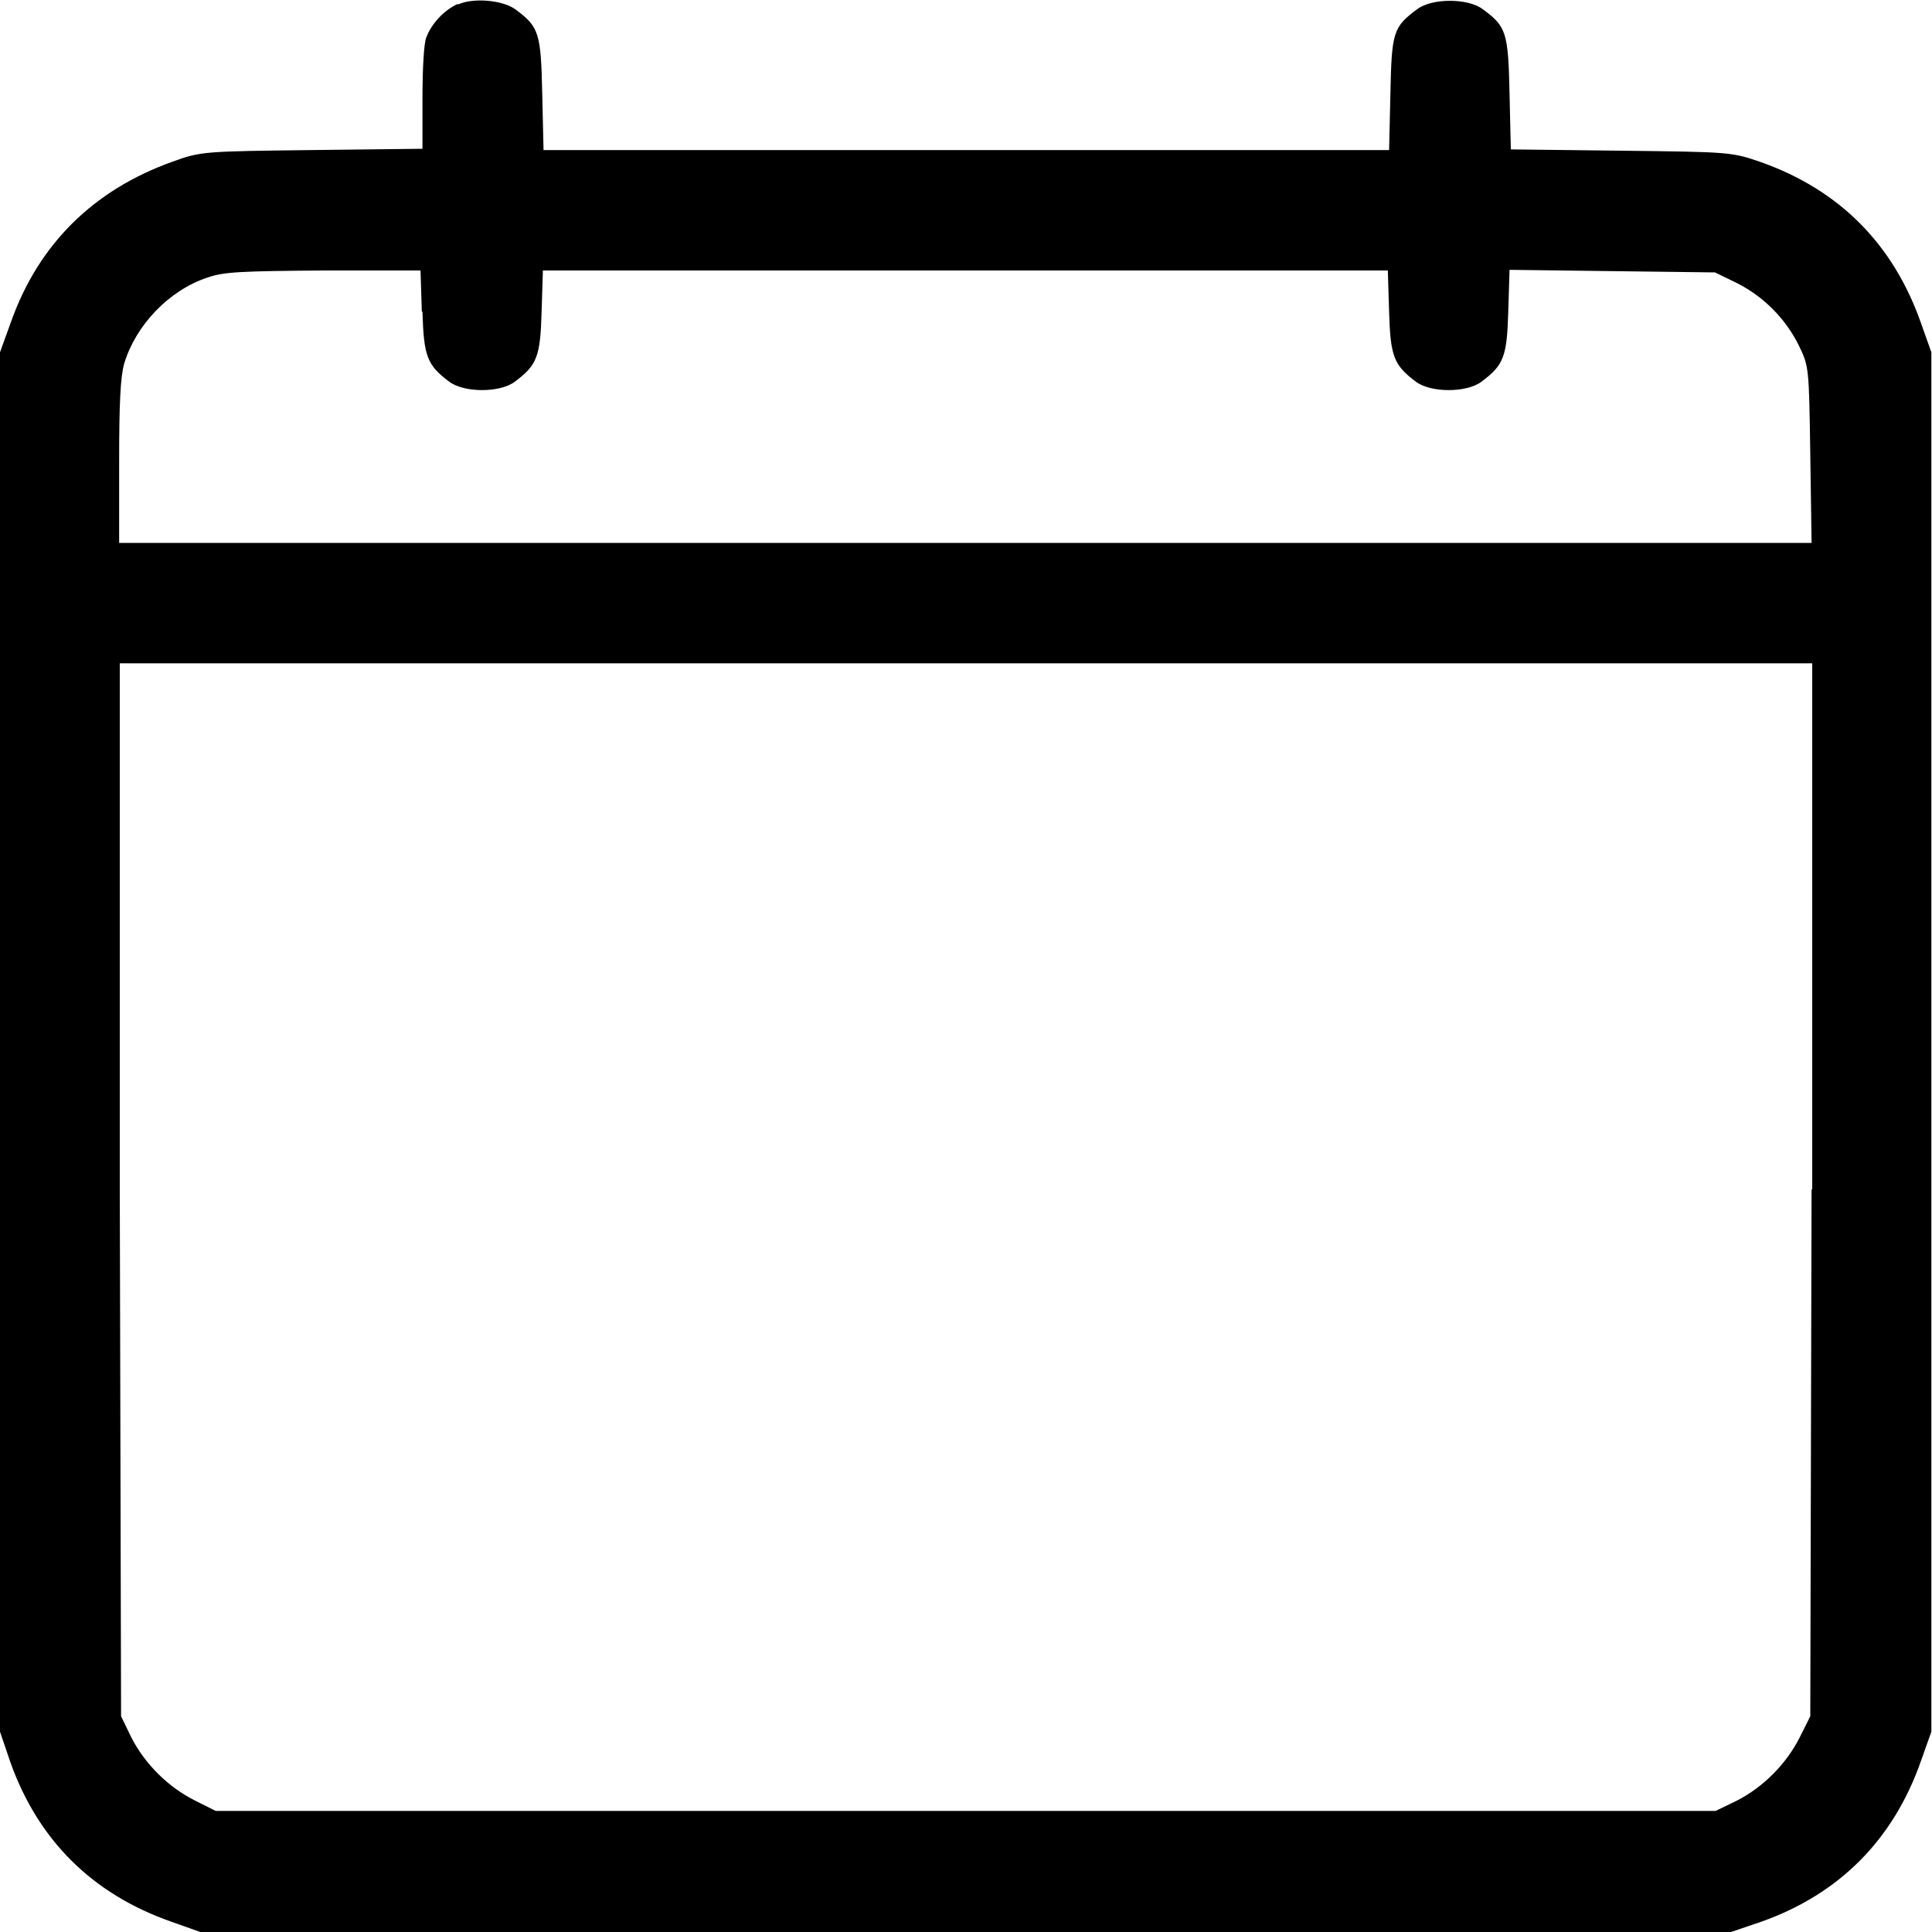 <svg xmlns="http://www.w3.org/2000/svg" width="30" viewBox="0 0 30 30">
                                    <path d="M7.11.06c-.22.1-.41.31-.49.52-.04.09-.06.52-.06.95v.78l-1.71.02c-1.68.02-1.73.02-2.17.18C1.45 2.95.6 3.79.17 5L0 5.47v21.42l.16.47c.43 1.21 1.27 2.05 2.5 2.48l.45.16h23.77l.47-.16c1.21-.43 2.05-1.27 2.48-2.5l.16-.45V5.47l-.16-.45c-.43-1.23-1.27-2.07-2.48-2.5-.46-.16-.48-.16-2.18-.18l-1.71-.02-.02-.87C23.42.5 23.39.41 23.02.14c-.23-.17-.78-.17-1.01 0-.38.28-.4.36-.42 1.32l-.02.87H8.44l-.02-.87C8.4.51 8.37.42 8.01.15c-.2-.15-.66-.19-.9-.08Zm-.55 4.78c.02.69.07.83.42 1.09.23.17.78.17 1.01 0 .35-.26.4-.39.42-1.09l.02-.64h13.12l.02.64c.02.69.07.83.42 1.09.23.17.78.17 1.01 0 .35-.26.4-.39.42-1.09l.02-.65 1.59.02 1.6.02.33.16c.42.21.76.55.97.97.16.33.16.34.18 1.7l.02 1.37H1.85V7.18c0-.93.02-1.33.08-1.54.18-.59.69-1.13 1.29-1.33.26-.09.52-.1 1.81-.11h1.5l.02.64Zm21.57 13.63-.02 8.18-.16.32c-.21.42-.57.78-.98.99l-.33.16H3.35l-.32-.16c-.42-.21-.78-.57-.99-.98l-.16-.33-.02-8.18V10.3h26.28v8.17Z"/>
                                </svg>
